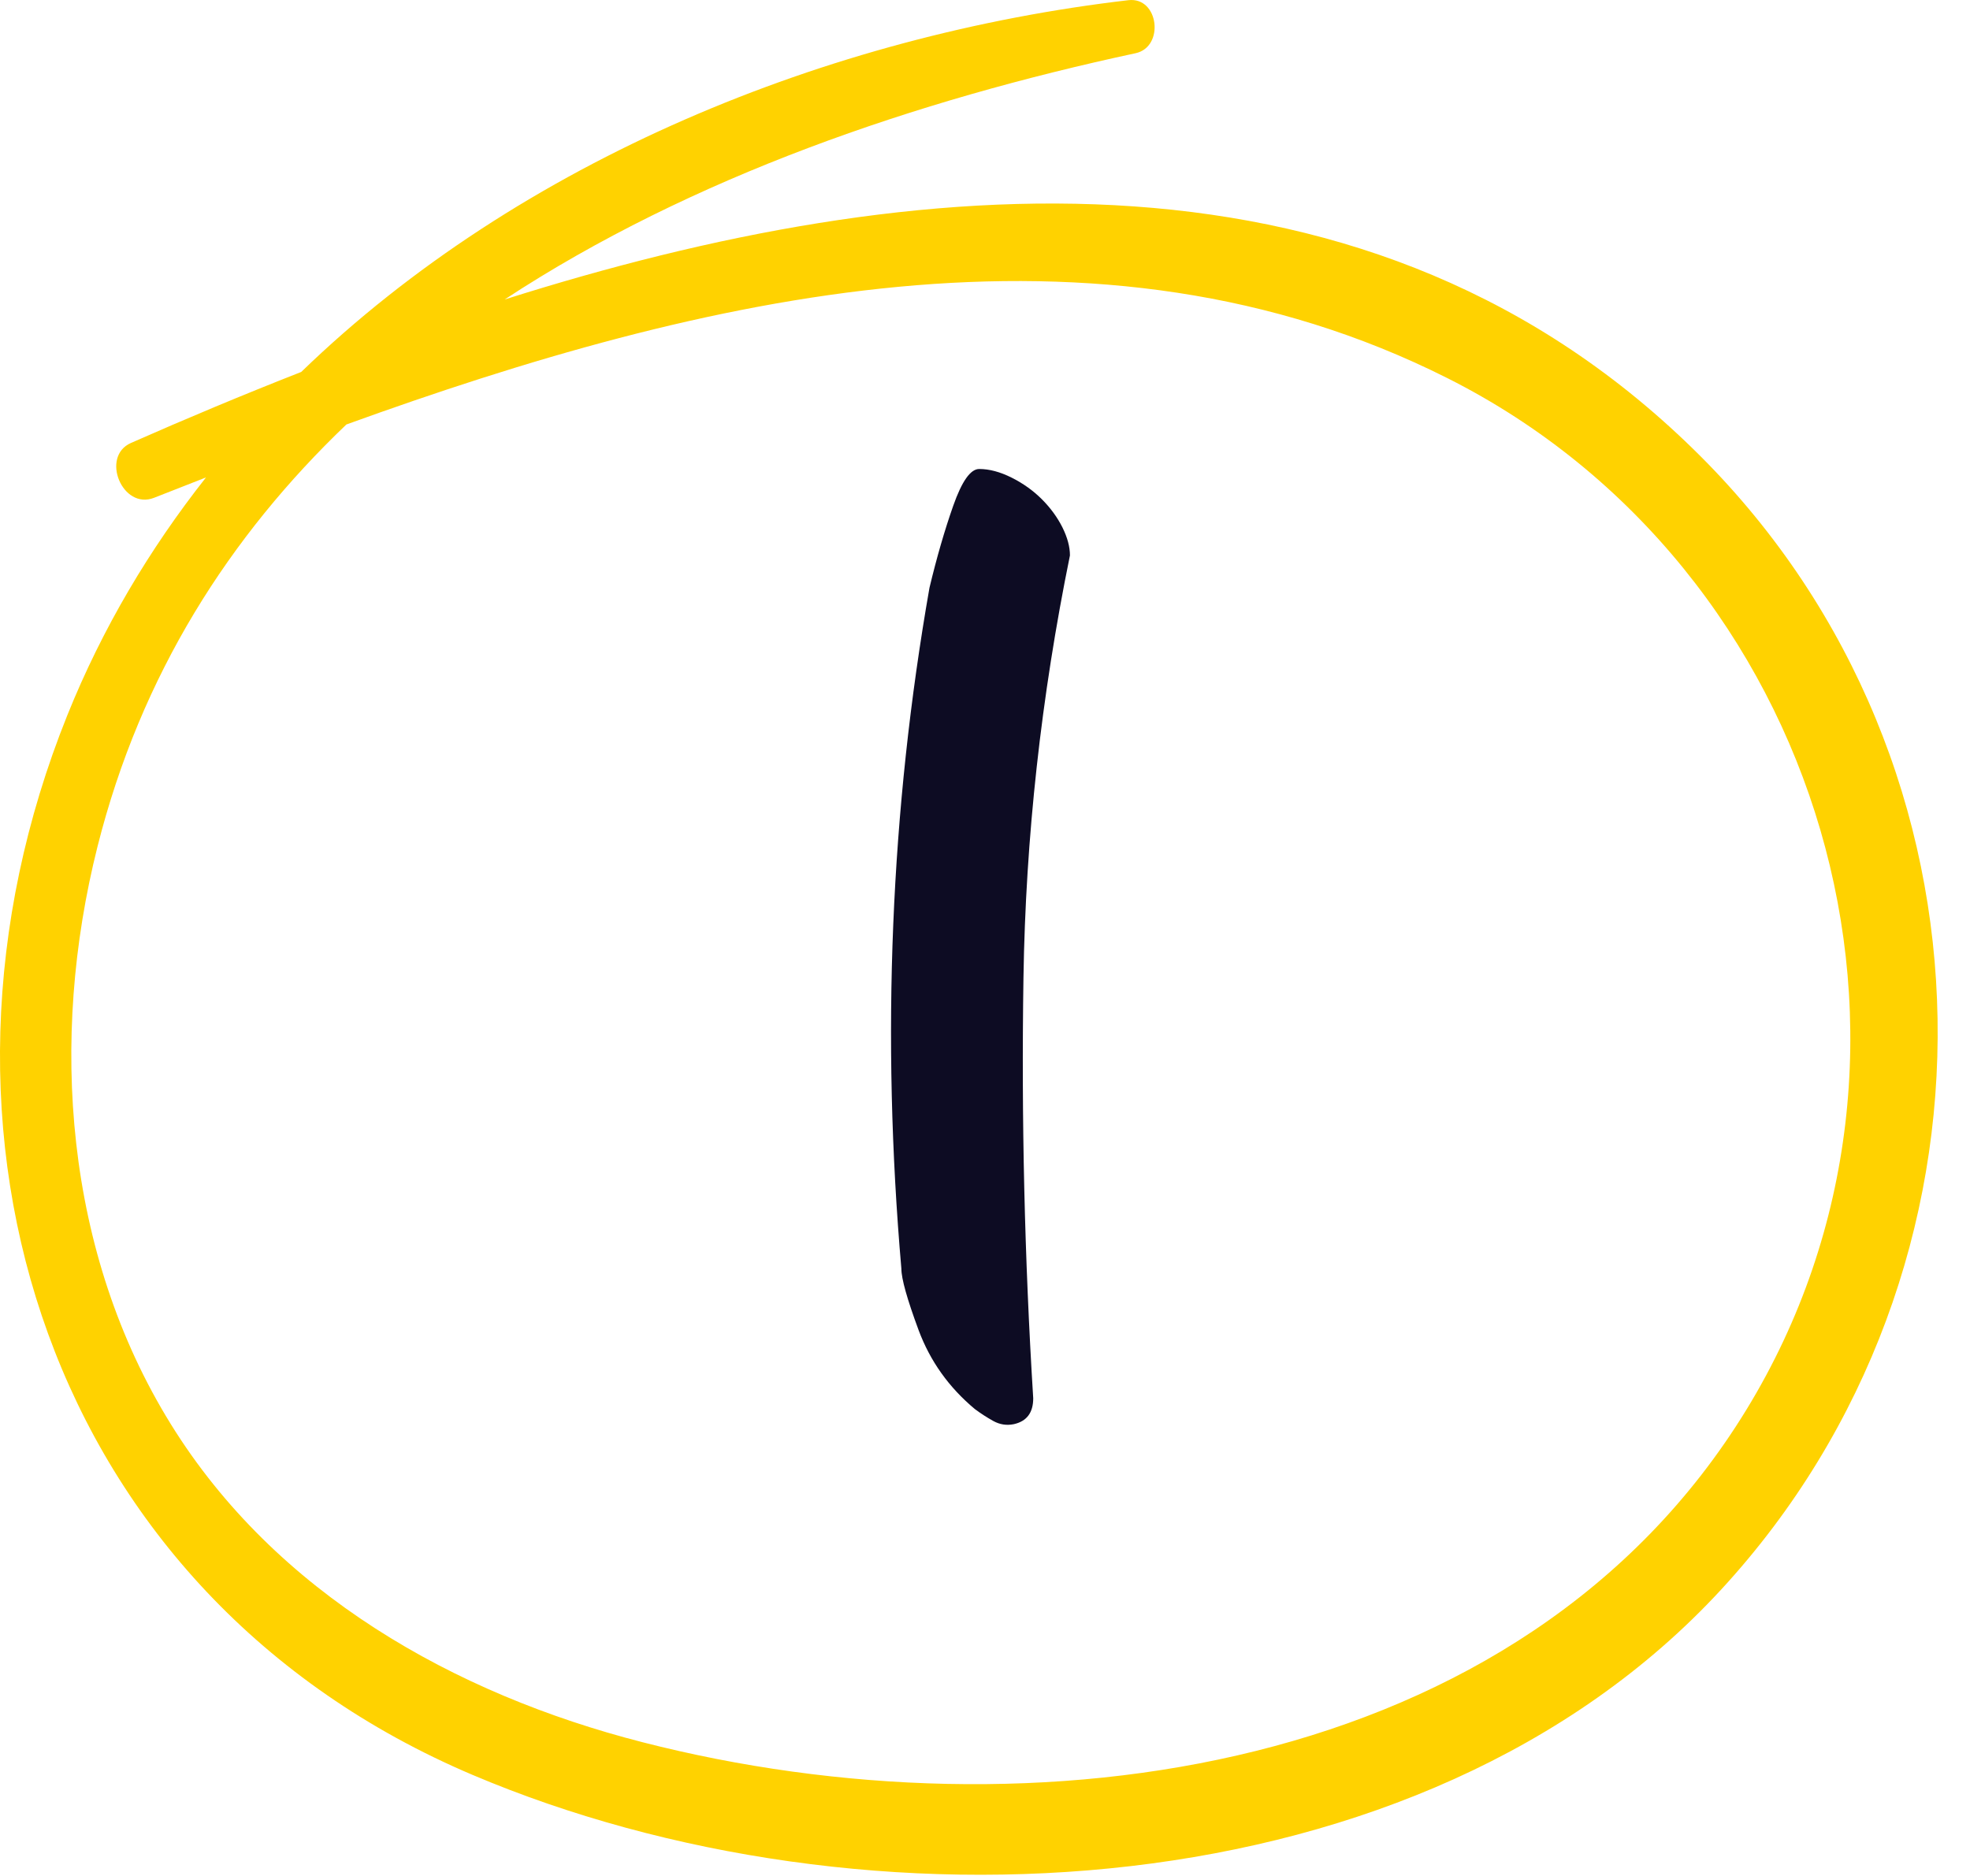 <svg class="mt-32" viewBox="0 0 42 40" fill="none" xmlns="http://www.w3.org/2000/svg"><path fill-rule="evenodd" clip-rule="evenodd" d="M13.697 37.148C9.684 36.12 5.871 33.965 3.643 30.368C1.381 26.716 1.045 22.161 2.078 18.054C3.004 14.375 4.901 11.423 7.385 9.051C14.967 6.306 23.375 4.296 30.859 8.063C38.87 12.095 41.925 22.389 37.232 30.06C32.444 37.885 21.978 39.272 13.697 37.148M36.249 9.722C29.278 2.762 19.531 3.605 10.759 6.386C14.751 3.766 19.557 2.134 24.209 1.135C24.833 1.002 24.707 -0.072 24.057 0.004C17.68 0.748 11.095 3.406 6.422 7.931C5.173 8.421 3.957 8.931 2.792 9.445C2.136 9.734 2.609 10.88 3.285 10.614C3.65 10.47 4.02 10.325 4.392 10.18C3.189 11.705 2.183 13.394 1.436 15.249C-2.137 24.134 1.036 34.009 10.075 37.845C18.374 41.367 30.304 40.83 36.698 33.89C42.986 27.064 42.854 16.318 36.249 9.722" fill="#FFD200"/><path d="M21.522 30.379L21.613 30.367C21.89 30.306 22.028 30.122 22.028 29.814C21.843 26.835 21.774 23.847 21.82 20.852C21.866 17.857 22.197 14.854 22.811 11.843C22.811 11.659 22.757 11.459 22.65 11.244C22.542 11.029 22.396 10.829 22.212 10.645C22.028 10.461 21.813 10.307 21.567 10.184C21.321 10.061 21.091 10 20.876 10C20.691 10 20.507 10.261 20.323 10.783C20.139 11.306 19.97 11.889 19.816 12.534C18.986 17.265 18.787 22.104 19.217 27.05C19.217 27.265 19.34 27.702 19.585 28.363C19.831 29.023 20.231 29.584 20.784 30.045C20.907 30.137 21.037 30.221 21.175 30.298C21.314 30.375 21.459 30.398 21.613 30.367L21.522 30.379Z" fill="#0D0C23"/></svg>